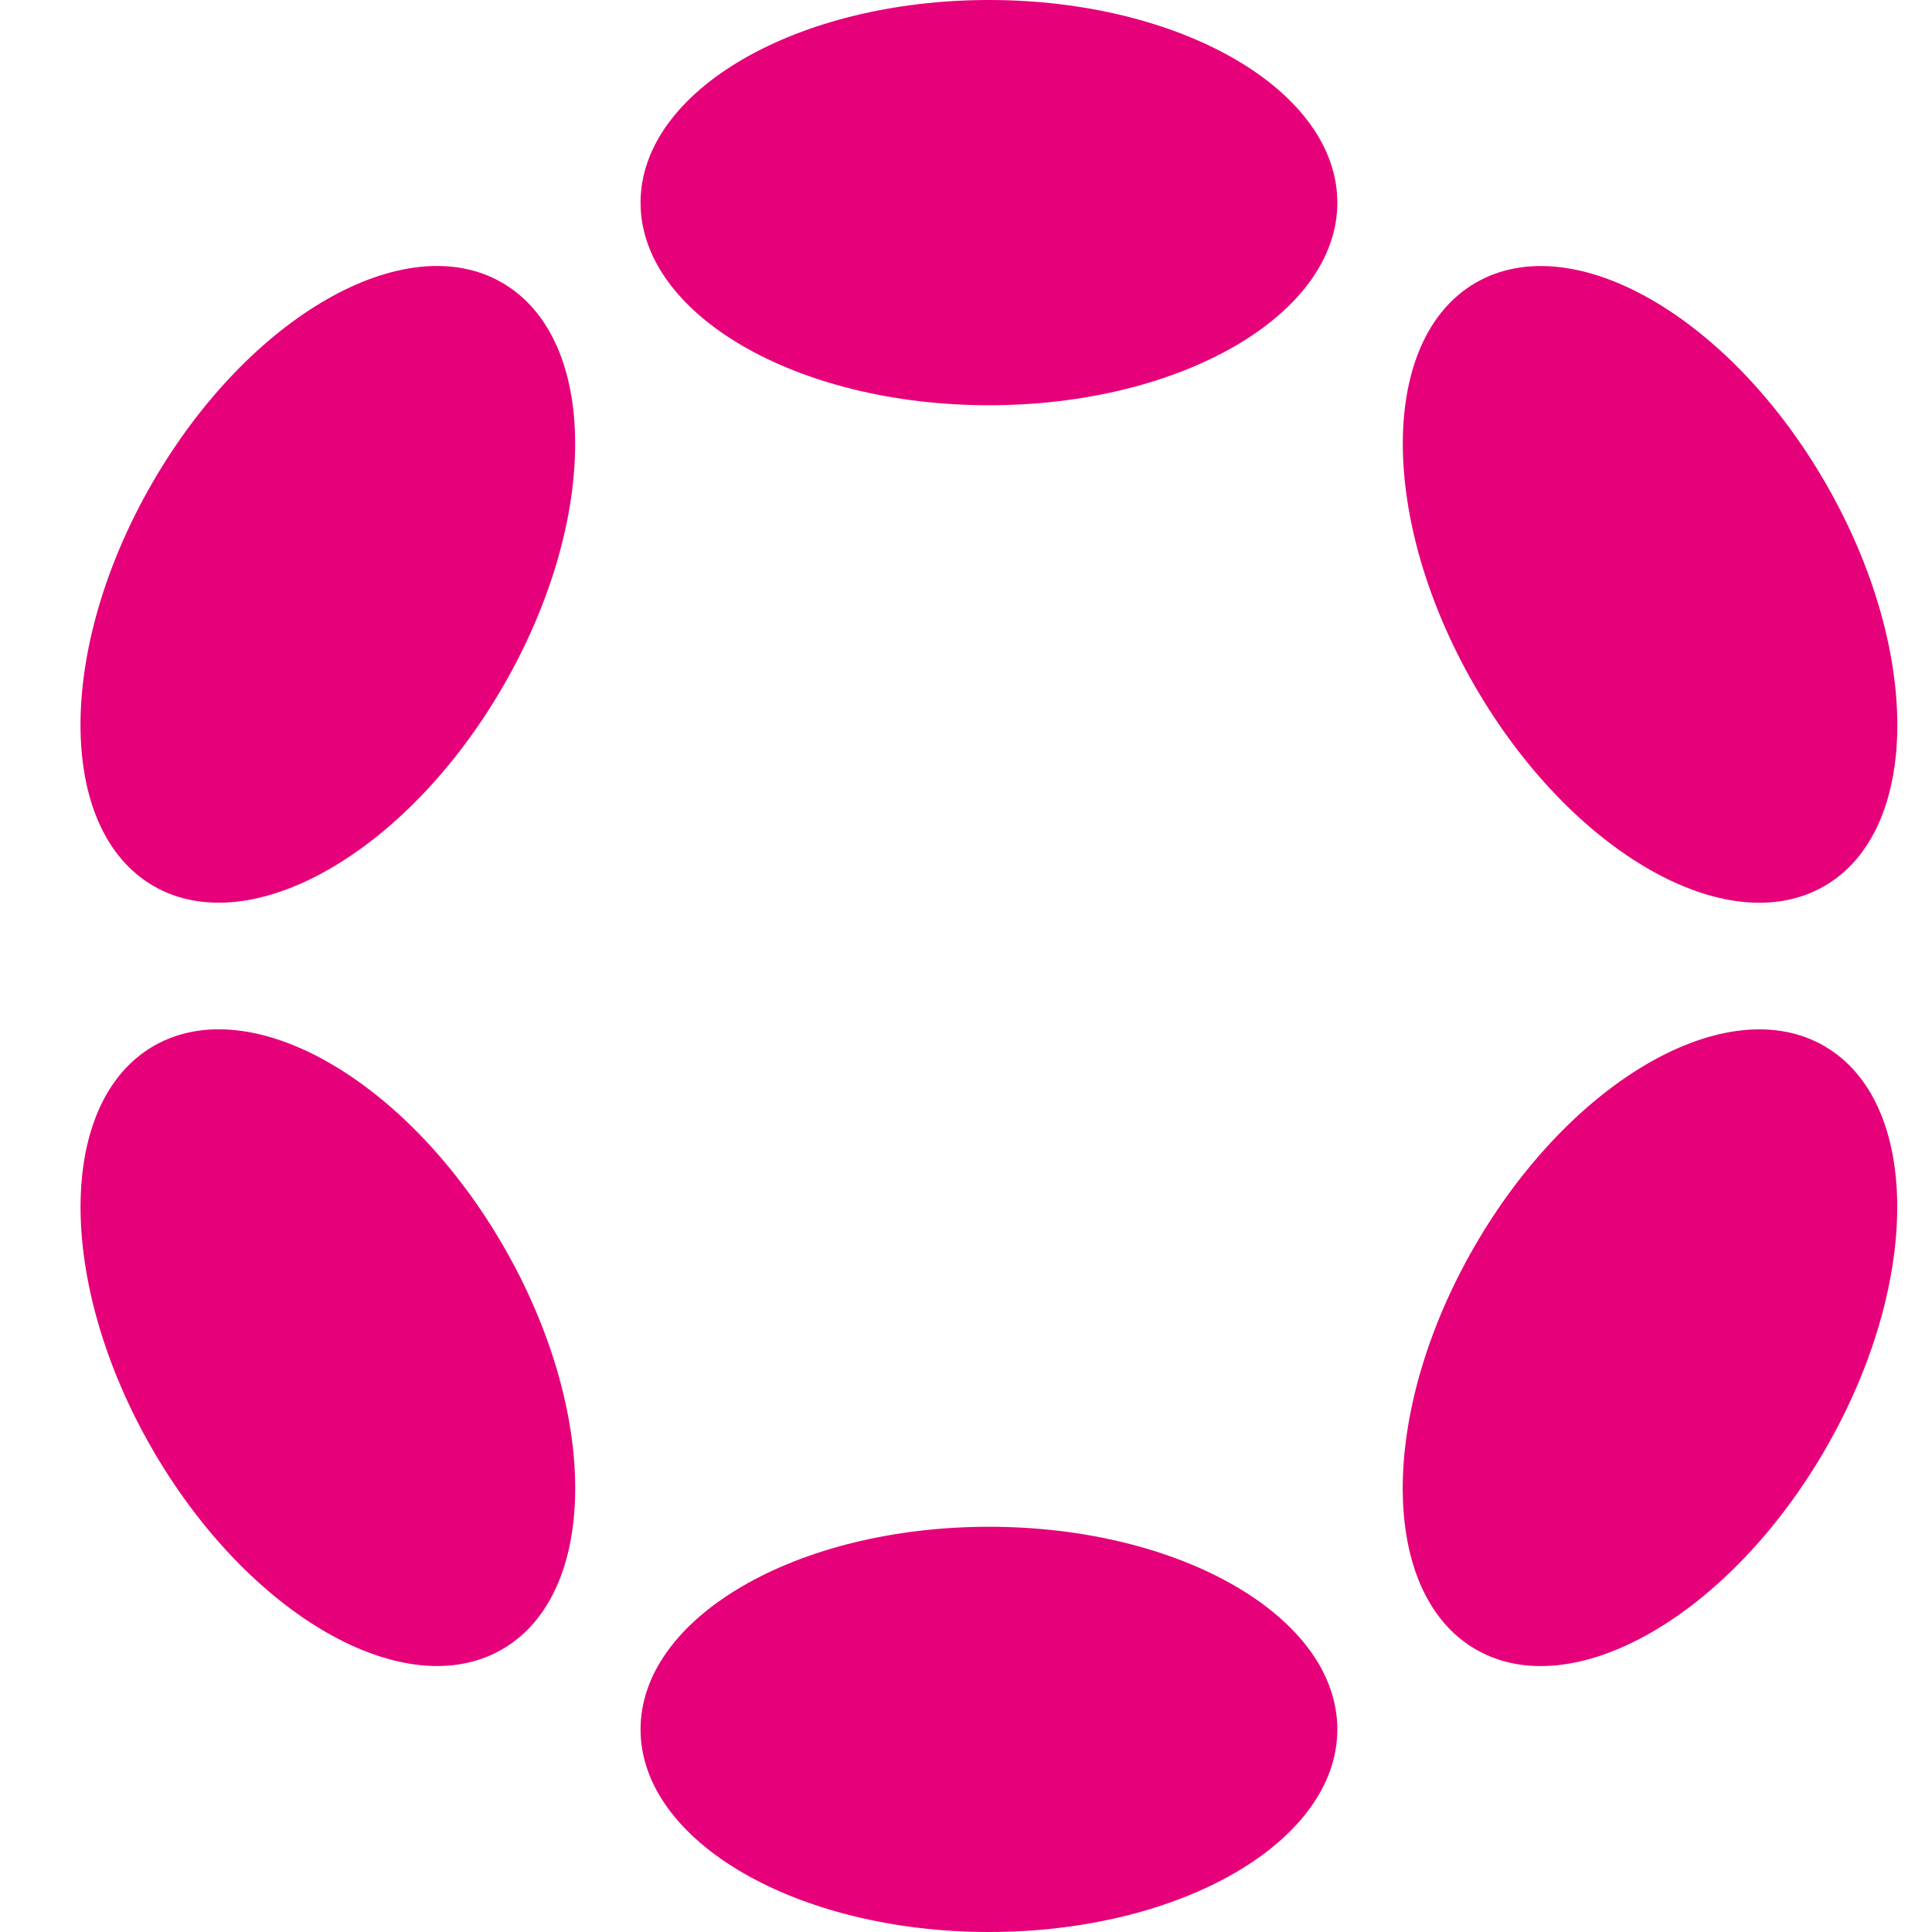 <svg xmlns="http://www.w3.org/2000/svg" width="20" height="20" fill="none" viewBox="0 0 20 20"><path fill="#E6007A" fill-rule="evenodd" d="M13.844 2.098C13.844 3.256 12.229 4.195 10.238 4.195C8.246 4.195 6.631 3.256 6.631 2.098C6.631 0.939 8.246 0 10.238 0C12.229 0 13.844 0.939 13.844 2.098ZM13.844 17.902C13.844 19.061 12.229 20 10.238 20C8.246 20 6.631 19.061 6.631 17.902C6.631 16.744 8.246 15.805 10.238 15.805C12.229 15.805 13.844 16.744 13.844 17.902ZM5.211 7.099C6.207 5.374 6.201 3.506 5.197 2.926C4.193 2.346 2.572 3.275 1.576 5C0.58 6.725 0.587 8.593 1.59 9.172C2.594 9.752 4.216 8.824 5.211 7.099ZM18.884 10.828C19.887 11.407 19.893 13.275 18.897 15C17.901 16.725 16.281 17.654 15.278 17.075C14.274 16.495 14.268 14.627 15.264 12.903C16.26 11.178 17.881 10.249 18.884 10.828ZM5.198 17.074C6.201 16.495 6.208 14.626 5.212 12.901C4.216 11.176 2.595 10.248 1.591 10.828C0.587 11.407 0.581 13.275 1.576 15C2.572 16.725 4.194 17.654 5.198 17.074ZM18.898 5.001C19.894 6.726 19.888 8.594 18.885 9.173C17.882 9.752 16.261 8.823 15.265 7.098C14.269 5.373 14.275 3.506 15.278 2.926C16.282 2.347 17.902 3.276 18.898 5.001Z" clip-rule="evenodd"/></svg>
